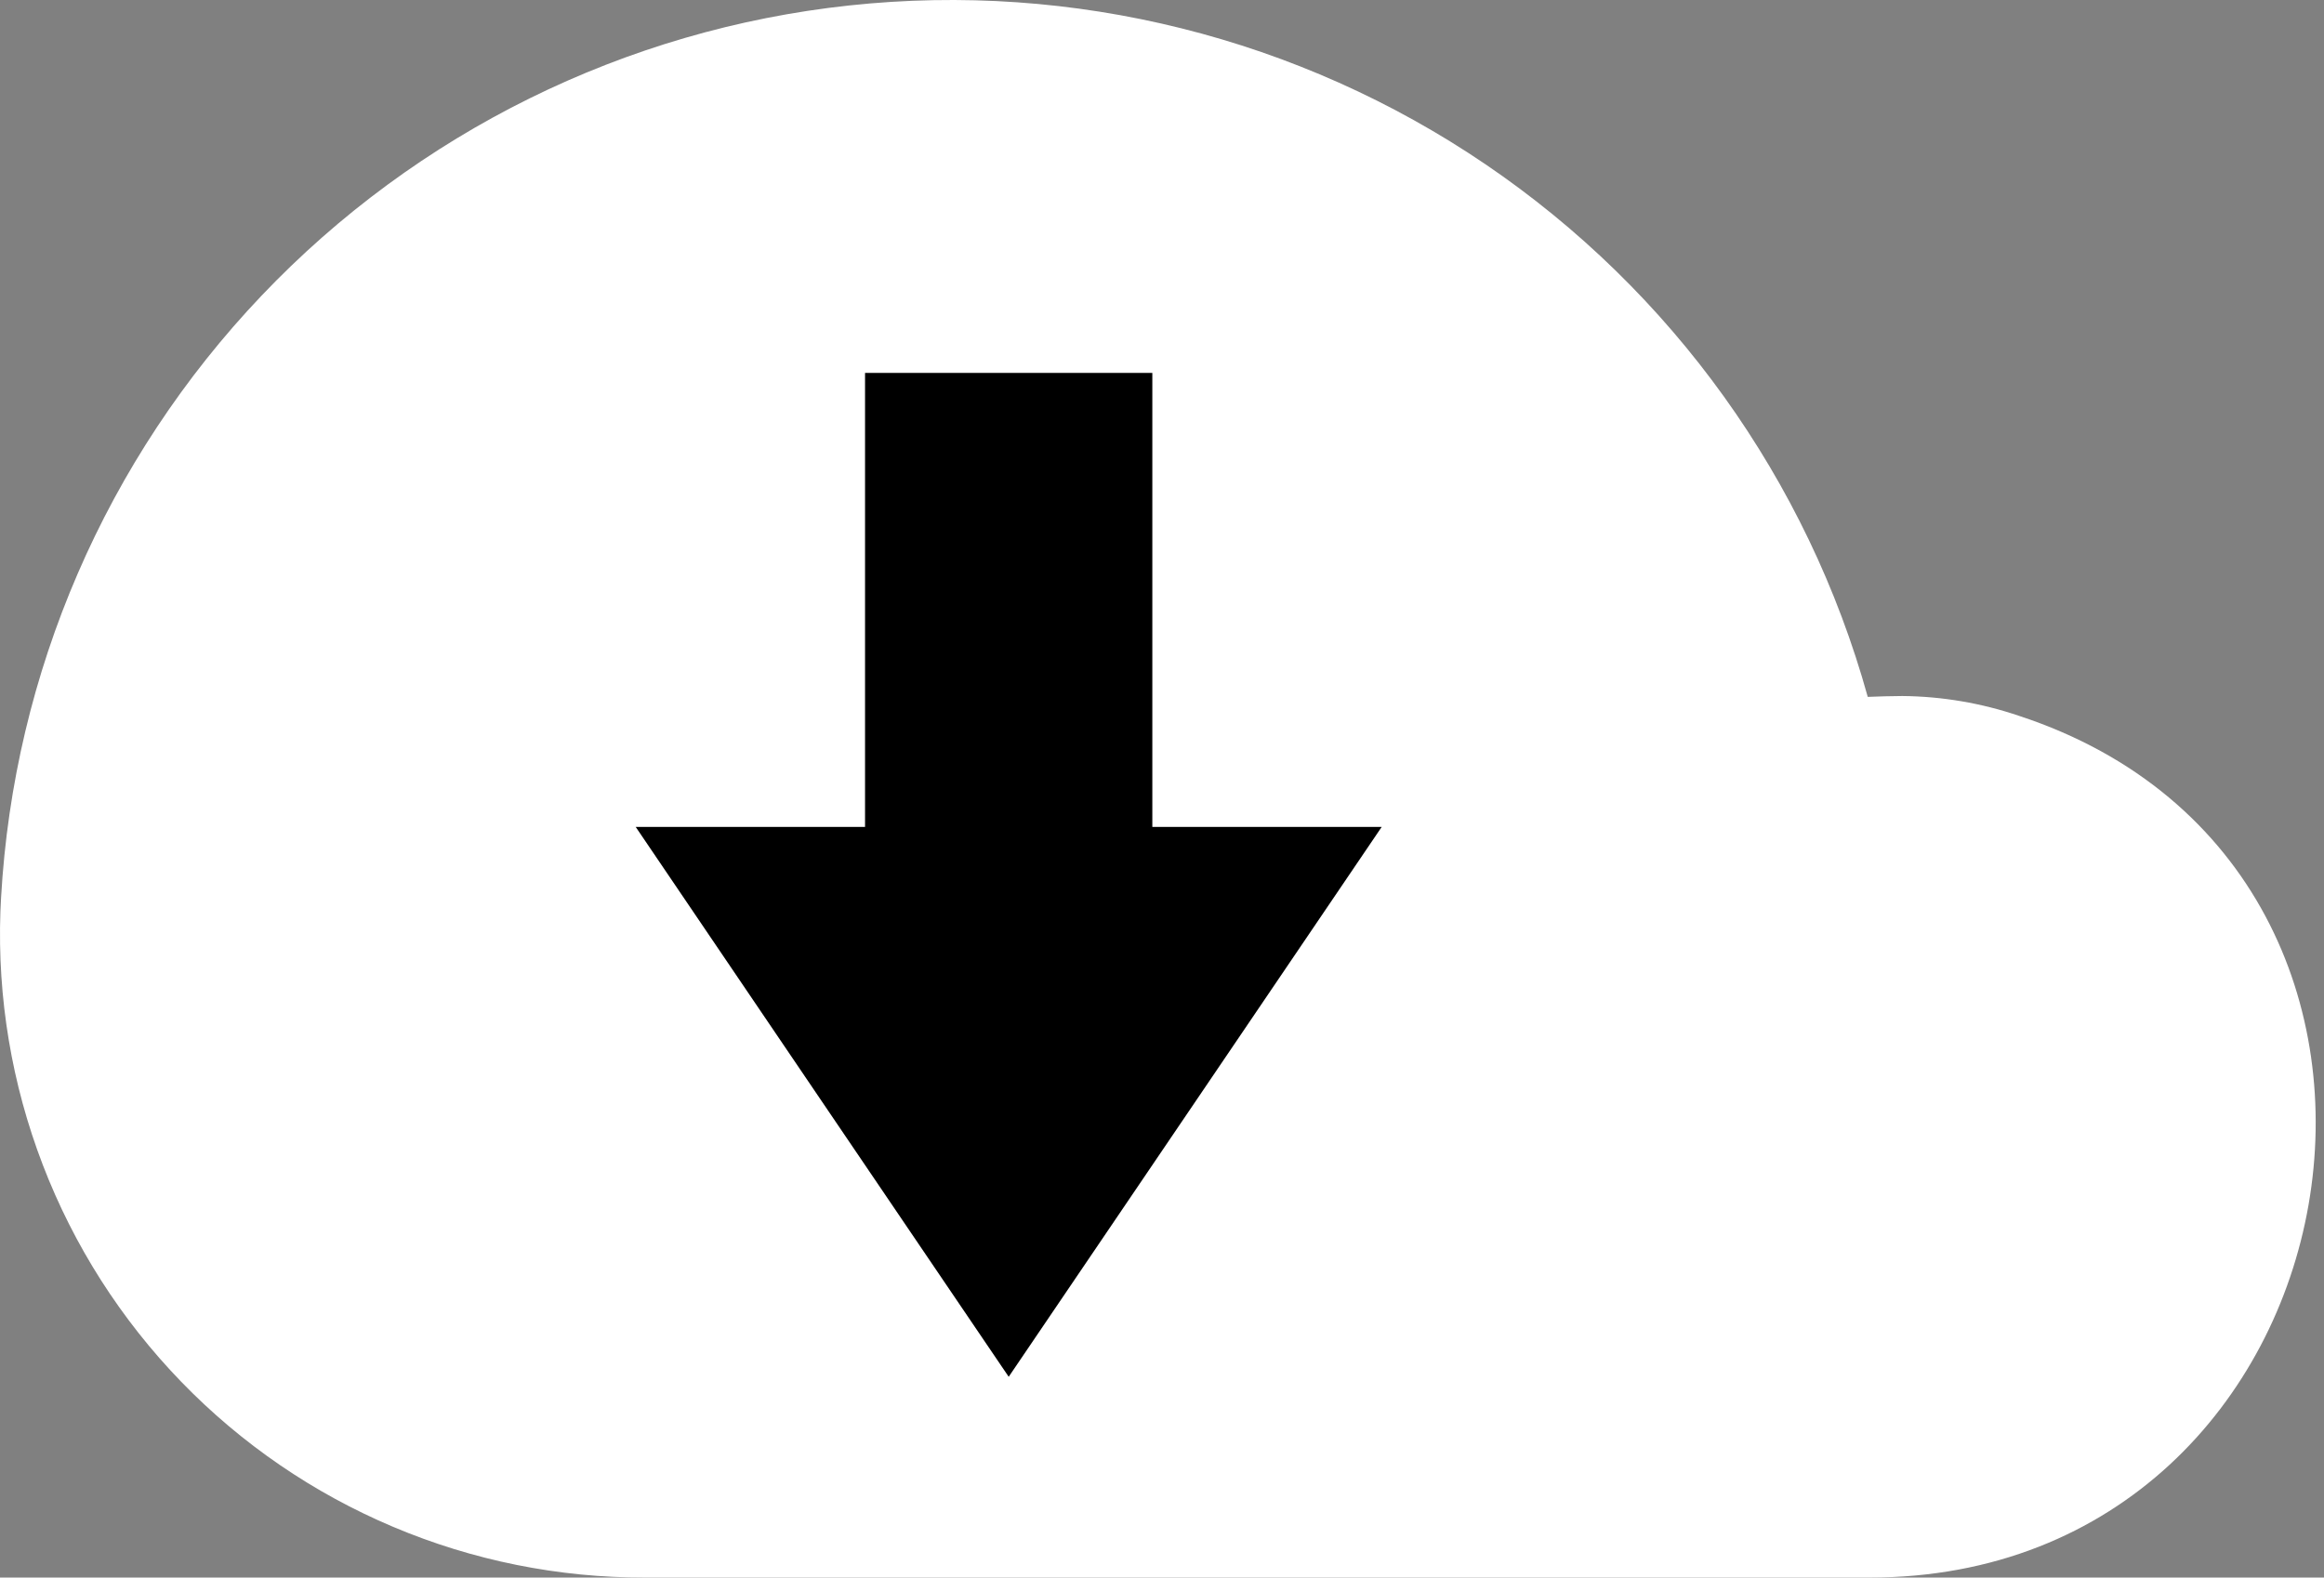 <svg width="81" height="55" viewBox="0 0 81 55" fill="none" xmlns="http://www.w3.org/2000/svg">
<rect x="0" y="0" width="81" height="55" fill="#808080" stroke="none"/>
<path d="M0.038 31.288C0.481 23.442 3.697 16.008 9.112 10.312C14.527 4.617 21.788 1.03 29.602 0.19C37.416 -0.65 45.273 1.313 51.775 5.728C58.276 10.143 62.998 16.724 65.098 24.296C65.5 24.282 65.901 24.266 66.306 24.266C67.689 24.279 69.061 24.512 70.37 24.957C86.864 30.373 82.521 55 65.16 55H22.493C19.475 55.008 16.487 54.408 13.707 53.234C10.927 52.061 8.412 50.339 6.313 48.17C4.215 46.002 2.575 43.432 1.493 40.616C0.41 37.799 -0.093 34.793 0.014 31.777C0.021 31.614 0.028 31.451 0.038 31.288Z" fill="white"/>
<path d="M40.163 28.83V13H30.15V28.83H22.157L28.656 38.416L35.157 48L41.657 38.416L48.157 28.83H40.163Z" fill="black"/>
</svg>

